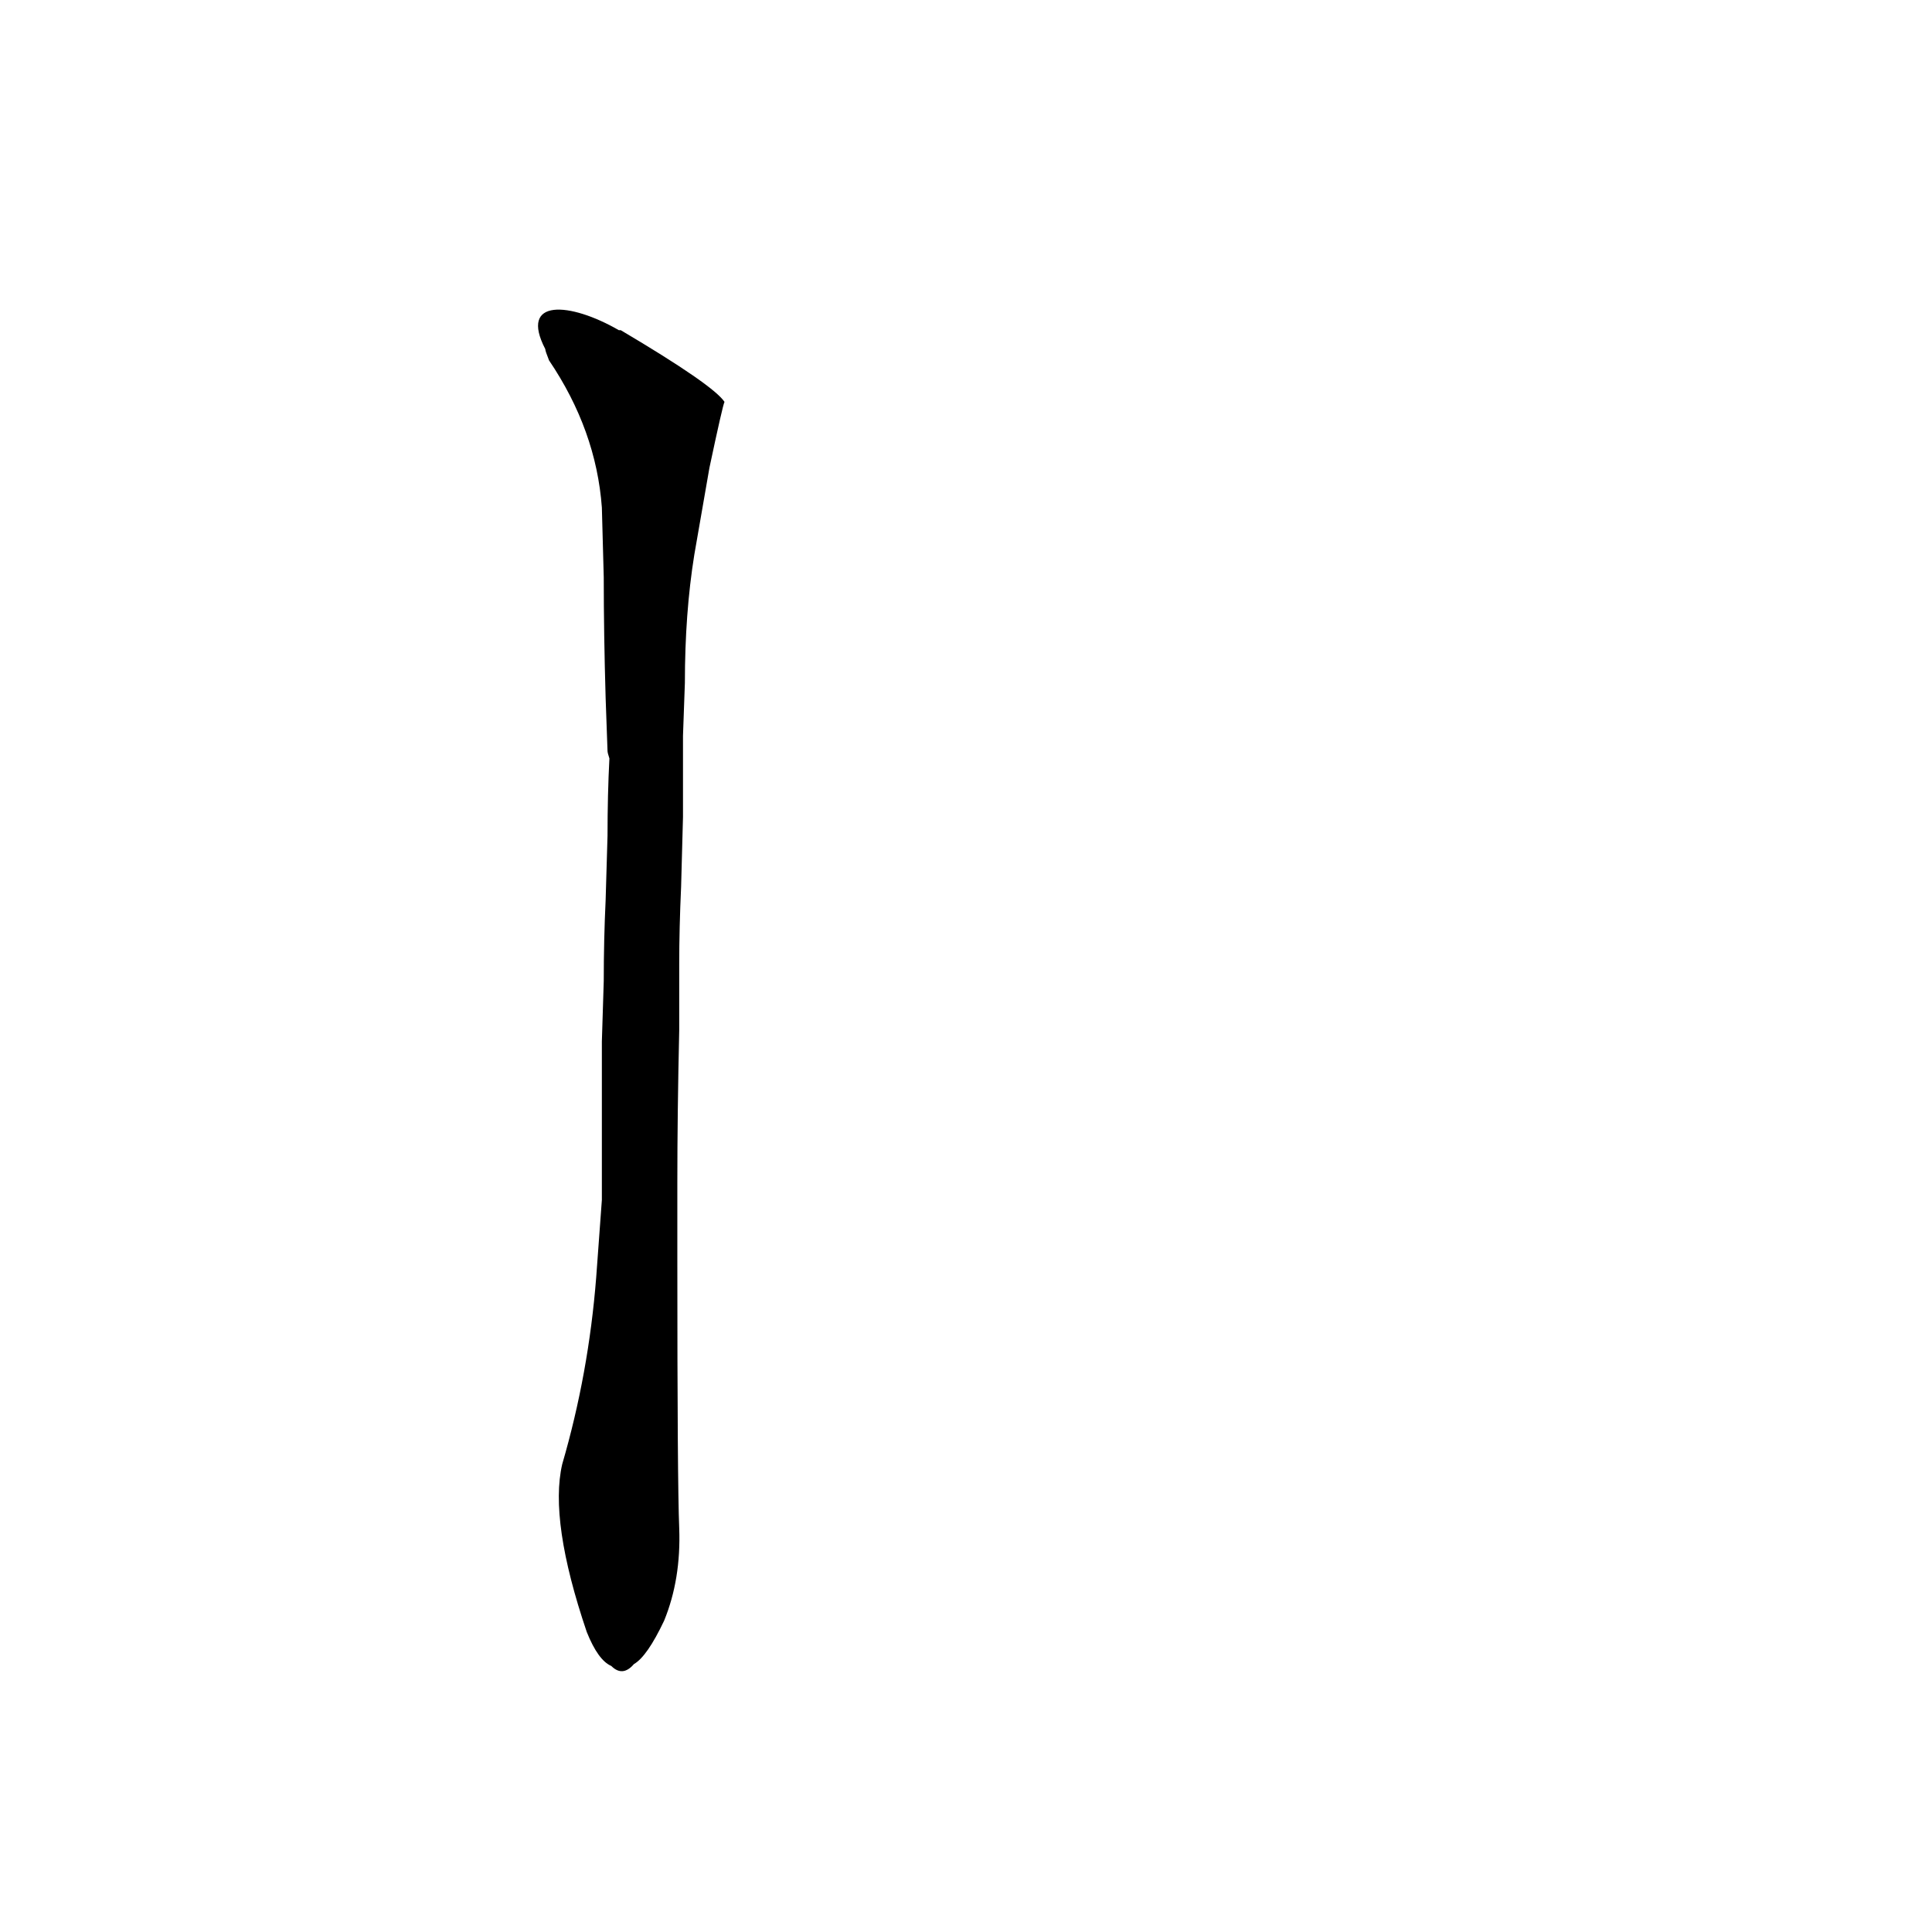 <?xml version='1.0' encoding='utf-8'?>
<svg xmlns="http://www.w3.org/2000/svg" version="1.1" viewBox="0 0 1024 1024"><g transform="scale(1, -1) translate(0, -900)"><path d="M 316 223 Q 312 172 298 124 Q 291 94 311 35 Q 317 20 324 17 Q 330 11 336 18 Q 343 22 352 41 Q 361 63 360 90 Q 359 114 359 233 L 359 273 Q 359 310 360 354 L 360 389 Q 360 408 361 430 L 362 467 Q 362 489 362 510 L 363 538 Q 363 575 368 606 L 376 652 Q 383 685 384 687 Q 378 696 329 725 L 328 725 C 302 740 275 742 289 715 Q 289 714 291 709 Q 316 672 319 631 L 320 594 Q 320 564 321 530 L 322 502 Q 322 501 323 498 Q 322 479 322 457 L 321 423 Q 320 402 320 380 L 319 348 Q 319 308 319 264 L 316 223 Z" fill="black" /></g></svg>
